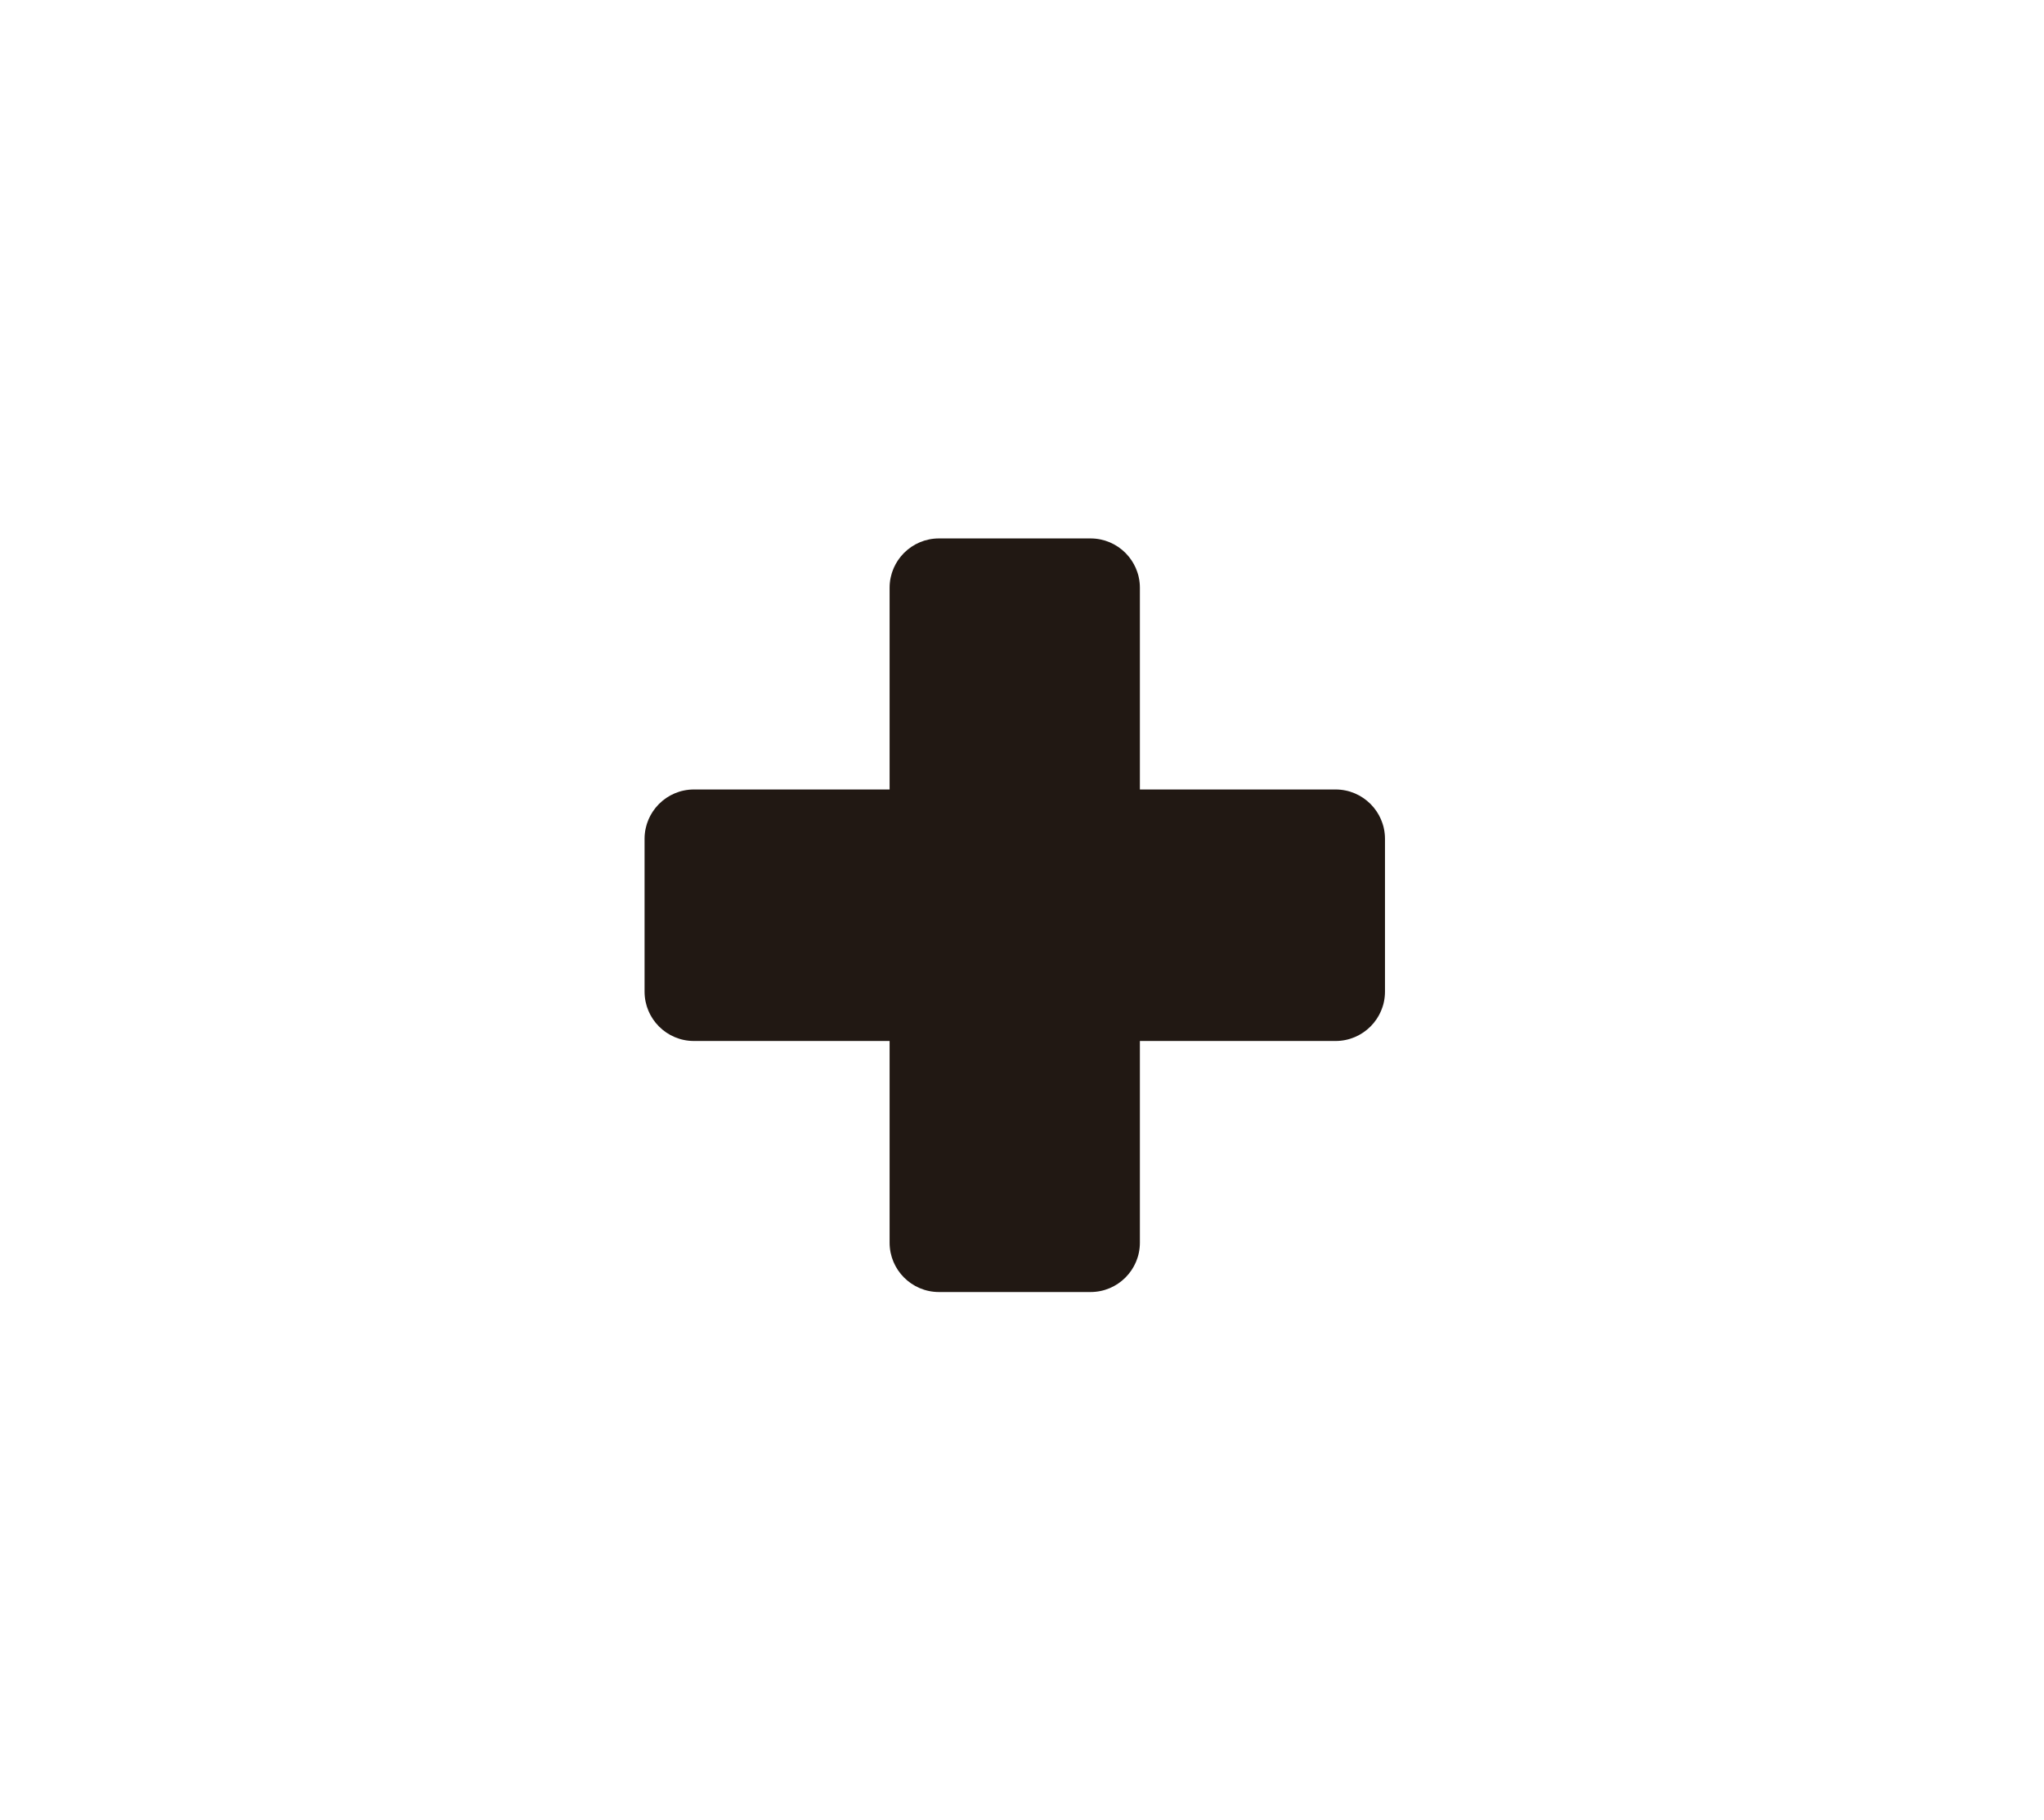 <?xml version="1.0" encoding="UTF-8"?>
<svg id="Capa_1" xmlns="http://www.w3.org/2000/svg" viewBox="0 0 783.59 697.65">
  <defs>
    <style>
      .cls-1 {
        fill: #211813;
      }
    </style>
  </defs>
  <path class="cls-1" d="M512.01,302.65h-75.02v-77.32c0-10.44-8.48-18.92-18.92-18.92h-58.11c-10.44,0-18.92,8.48-18.92,18.92v77.32h-75.02c-10.44,0-18.92,8.49-18.92,18.93v58.57c0,10.44,8.48,18.92,18.92,18.92h75.02v77.32c0,10.44,8.48,18.92,18.92,18.92h58.11c10.44,0,18.92-8.48,18.92-18.92v-77.32h75.02c10.44,0,18.94-8.48,18.94-18.92v-58.57c0-10.44-8.5-18.93-18.94-18.93Z"/>
</svg>